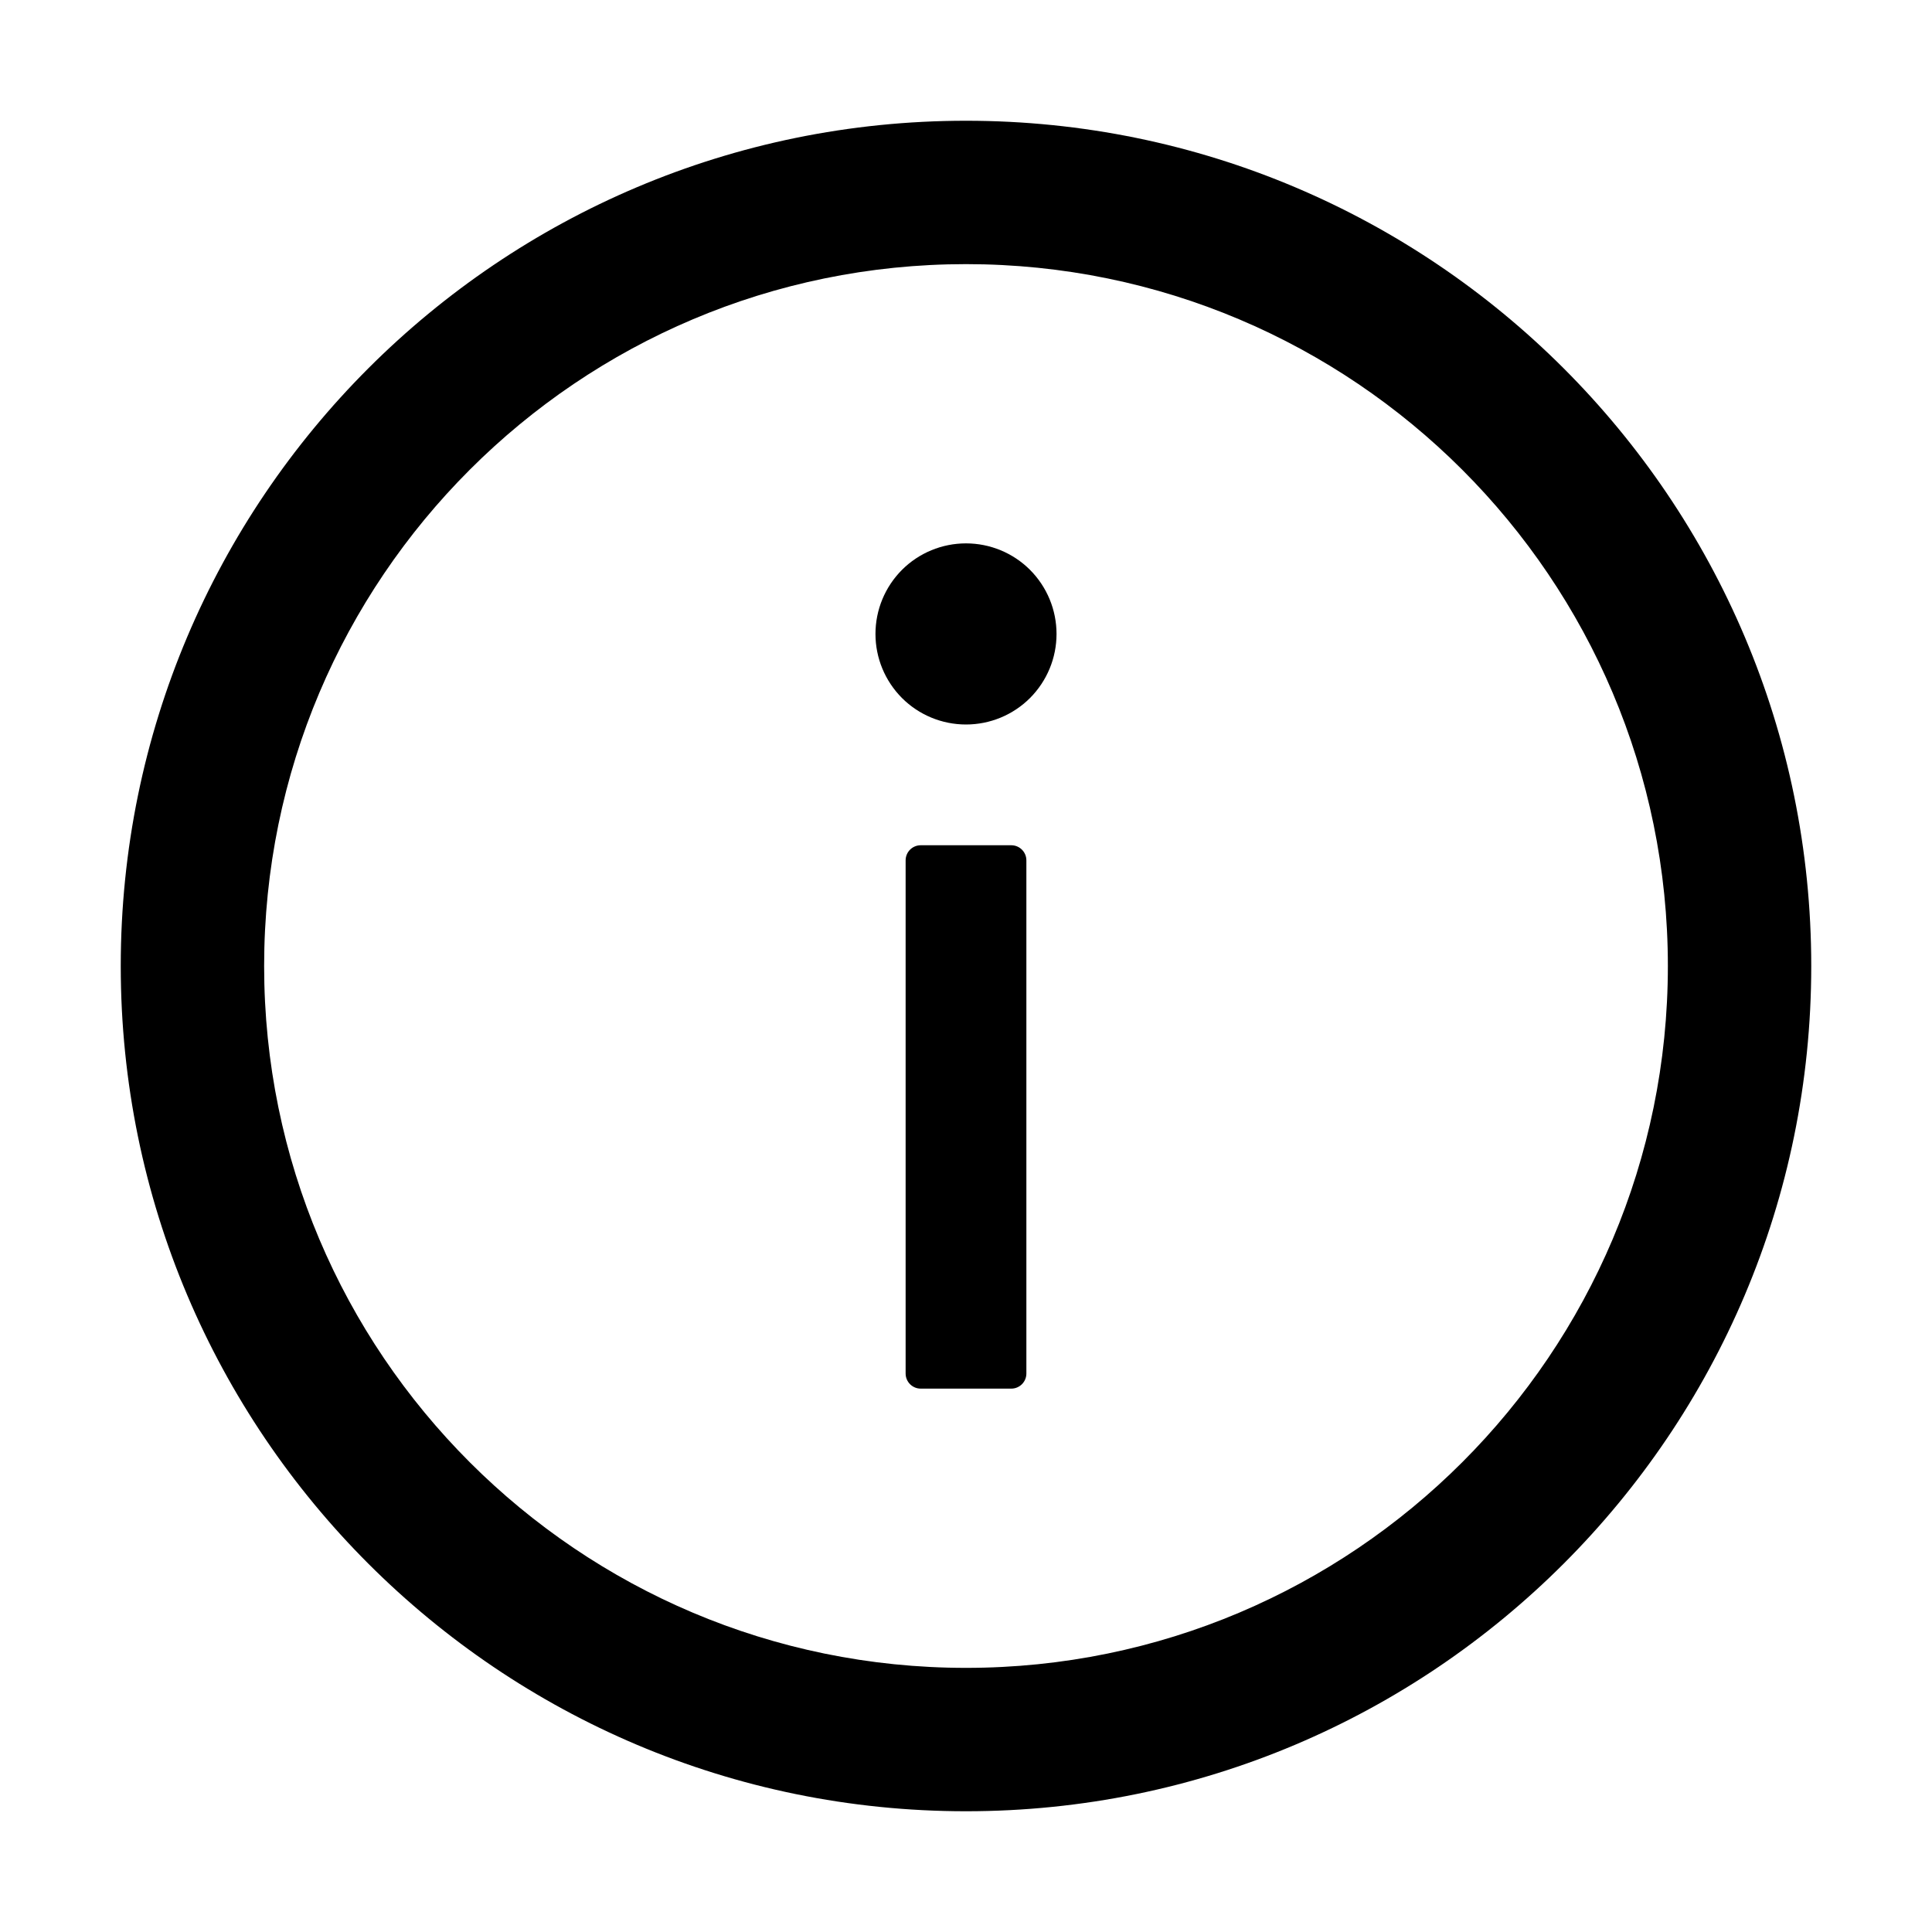 <svg width="28" height="28" viewBox="0 0 28 28" fill="none" xmlns="http://www.w3.org/2000/svg">
<path d="M14 1.75C7.235 1.75 1.75 7.235 1.75 14C1.75 20.765 7.235 26.25 14 26.25C20.765 26.25 26.25 20.765 26.25 14C26.25 7.235 20.765 1.75 14 1.75ZM14 24.172C8.384 24.172 3.828 19.616 3.828 14C3.828 8.384 8.384 3.828 14 3.828C19.616 3.828 24.172 8.384 24.172 14C24.172 19.616 19.616 24.172 14 24.172Z" fill="black"/>
<path d="M14.656 12.25H13.344C13.223 12.25 13.125 12.348 13.125 12.469V19.906C13.125 20.027 13.223 20.125 13.344 20.125H14.656C14.777 20.125 14.875 20.027 14.875 19.906V12.469C14.875 12.348 14.777 12.25 14.656 12.25Z" fill="black"/>
<path d="M12.688 9.188C12.688 9.536 12.826 9.869 13.072 10.116C13.318 10.362 13.652 10.5 14 10.5C14.348 10.5 14.682 10.362 14.928 10.116C15.174 9.869 15.312 9.536 15.312 9.188C15.312 8.839 15.174 8.506 14.928 8.259C14.682 8.013 14.348 7.875 14 7.875C13.652 7.875 13.318 8.013 13.072 8.259C12.826 8.506 12.688 8.839 12.688 9.188Z" fill="black"/>
</svg>
